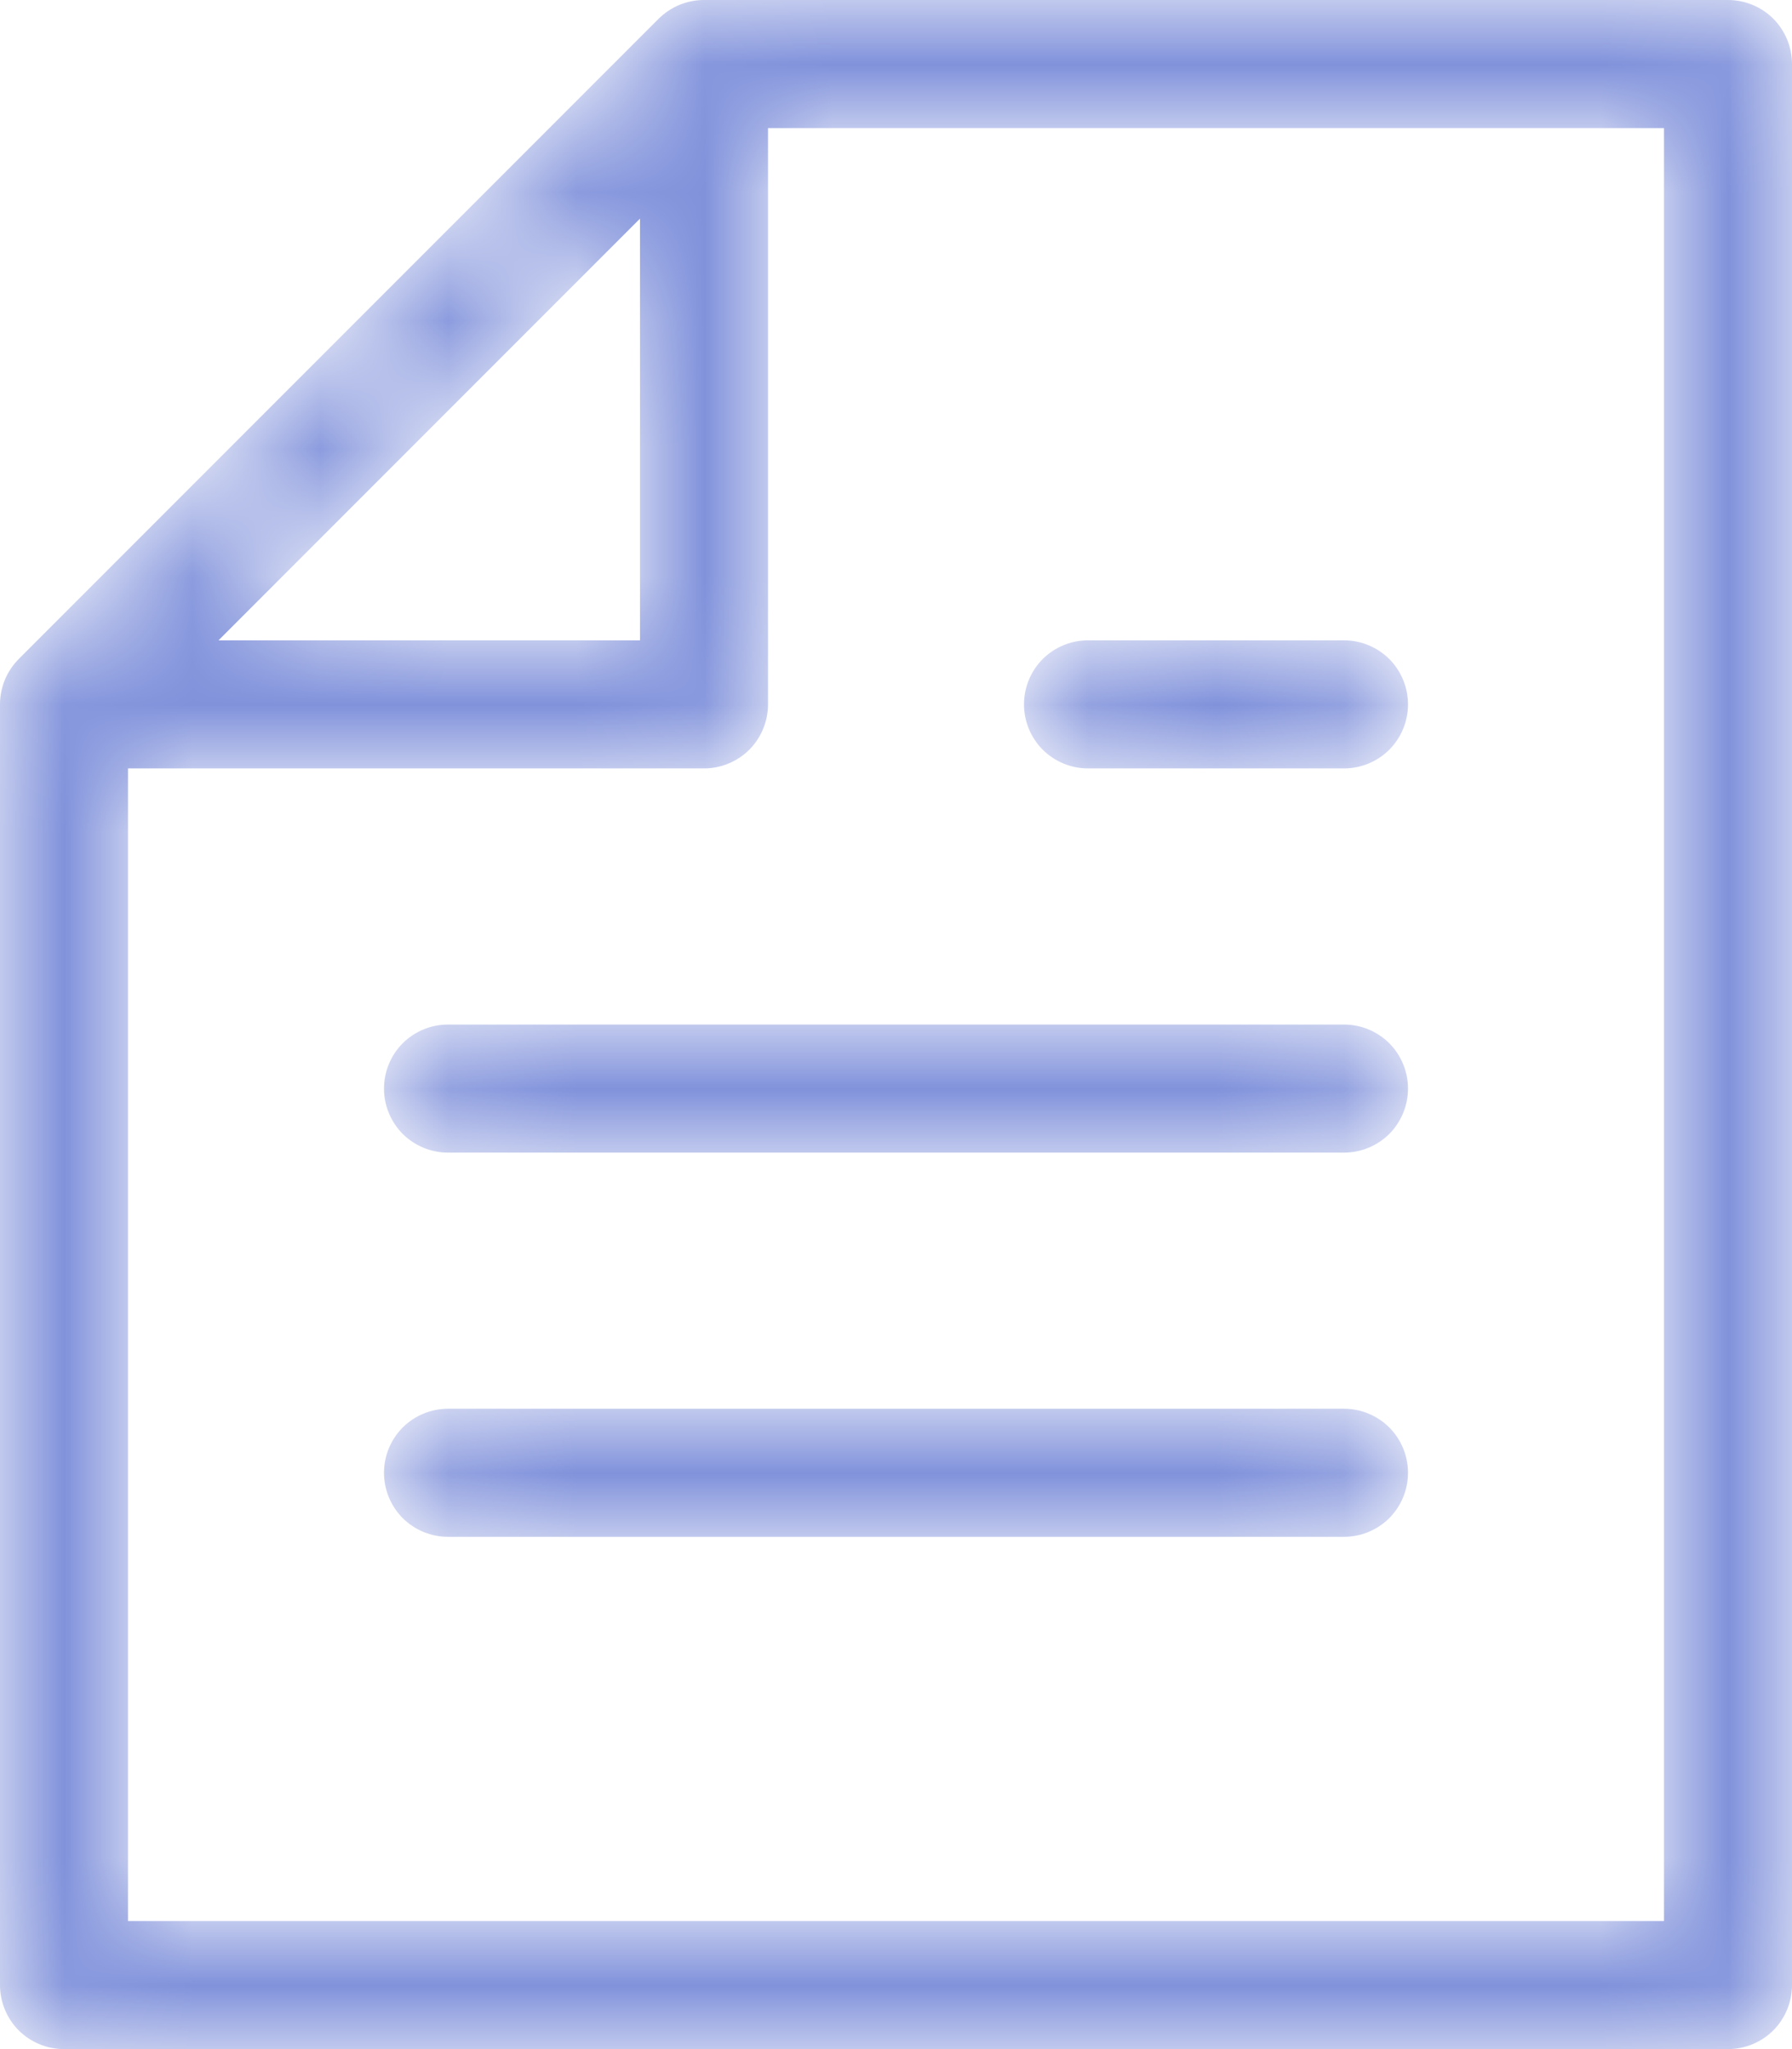 <svg width="14" height="16" viewBox="0 0 14 16" fill="none" xmlns="http://www.w3.org/2000/svg">
<mask id="mask0" mask-type="alpha" maskUnits="userSpaceOnUse" x="0" y="0" width="14" height="16">
<path d="M10.5 5C10.633 5 10.76 5.053 10.854 5.146C10.947 5.24 11 5.367 11 5.5C11 5.633 10.947 5.76 10.854 5.854C10.76 5.947 10.633 6 10.5 6L8.5 6C8.367 6 8.24 5.947 8.146 5.854C8.053 5.76 8 5.633 8 5.5C8 5.367 8.053 5.24 8.146 5.146C8.24 5.053 8.367 5 8.5 5L10.5 5ZM10.5 8C10.633 8 10.76 8.053 10.854 8.146C10.947 8.24 11 8.367 11 8.5C11 8.633 10.947 8.76 10.854 8.854C10.76 8.947 10.633 9 10.5 9L3.5 9C3.367 9 3.24 8.947 3.146 8.854C3.053 8.76 3 8.633 3 8.5C3 8.367 3.053 8.24 3.146 8.146C3.24 8.053 3.367 8 3.5 8L10.5 8ZM10.5 11C10.633 11 10.76 11.053 10.854 11.146C10.947 11.24 11 11.367 11 11.5C11 11.633 10.947 11.76 10.854 11.854C10.76 11.947 10.633 12 10.5 12L3.5 12C3.367 12 3.24 11.947 3.146 11.854C3.053 11.76 3 11.633 3 11.5C3 11.367 3.053 11.24 3.146 11.146C3.24 11.053 3.367 11 3.5 11L10.5 11ZM5 5L5 0.5C5 0.367 5.053 0.24 5.146 0.146C5.24 0.053 5.367 7.54687e-07 5.5 7.43094e-07C5.633 7.31501e-07 5.76 0.053 5.854 0.146C5.947 0.24 6 0.367 6 0.5L6 5.5C6 5.633 5.947 5.76 5.854 5.854C5.76 5.947 5.633 6 5.5 6L0.5 6C0.367 6 0.24 5.947 0.146 5.854C0.053 5.76 -9.06346e-07 5.633 -9.17939e-07 5.5C-9.29532e-07 5.367 0.053 5.24 0.146 5.146C0.24 5.053 0.367 5 0.5 5L5 5ZM1 5.707L1 15L13 15L13 1L5.707 1L1 5.707ZM5.5 7.43094e-07L13.5 4.37114e-08C13.633 3.21184e-08 13.76 0.053 13.854 0.146C13.947 0.24 14 0.367 14 0.5L14 15.5C14 15.633 13.947 15.76 13.854 15.854C13.76 15.947 13.633 16 13.5 16L0.5 16C0.367 16 0.24 15.947 0.146 15.854C0.053 15.76 -3.21184e-08 15.633 -4.37114e-08 15.5L-9.17939e-07 5.5C-0 5.434 0.013 5.369 0.038 5.308C0.063 5.248 0.1 5.193 0.146 5.146L5.146 0.146C5.193 0.1 5.248 0.063 5.308 0.038C5.369 0.013 5.434 -0 5.5 7.43094e-07Z" fill="white"/>
</mask>
<g mask="url(#mask0)">
<path d="M10.5 5C10.633 5 10.76 5.053 10.854 5.146C10.947 5.24 11 5.367 11 5.5C11 5.633 10.947 5.76 10.854 5.854C10.76 5.947 10.633 6 10.5 6L8.5 6C8.367 6 8.24 5.947 8.146 5.854C8.053 5.76 8 5.633 8 5.5C8 5.367 8.053 5.24 8.146 5.146C8.24 5.053 8.367 5 8.5 5L10.5 5ZM10.5 8C10.633 8 10.76 8.053 10.854 8.146C10.947 8.24 11 8.367 11 8.5C11 8.633 10.947 8.76 10.854 8.854C10.76 8.947 10.633 9 10.5 9L3.5 9C3.367 9 3.24 8.947 3.146 8.854C3.053 8.76 3 8.633 3 8.5C3 8.367 3.053 8.24 3.146 8.146C3.24 8.053 3.367 8 3.5 8L10.5 8ZM10.5 11C10.633 11 10.76 11.053 10.854 11.146C10.947 11.24 11 11.367 11 11.5C11 11.633 10.947 11.76 10.854 11.854C10.76 11.947 10.633 12 10.5 12L3.5 12C3.367 12 3.24 11.947 3.146 11.854C3.053 11.76 3 11.633 3 11.5C3 11.367 3.053 11.24 3.146 11.146C3.24 11.053 3.367 11 3.5 11L10.5 11ZM5 5L5 0.5C5 0.367 5.053 0.24 5.146 0.146C5.24 0.053 5.367 7.54687e-07 5.5 7.43094e-07C5.633 7.31501e-07 5.76 0.053 5.854 0.146C5.947 0.24 6 0.367 6 0.5L6 5.5C6 5.633 5.947 5.76 5.854 5.854C5.76 5.947 5.633 6 5.5 6L0.5 6C0.367 6 0.24 5.947 0.146 5.854C0.053 5.76 -9.06346e-07 5.633 -9.17939e-07 5.5C-9.29532e-07 5.367 0.053 5.24 0.146 5.146C0.24 5.053 0.367 5 0.5 5L5 5ZM1 5.707L1 15L13 15L13 1L5.707 1L1 5.707ZM5.5 7.43094e-07L13.5 4.37114e-08C13.633 3.21184e-08 13.76 0.053 13.854 0.146C13.947 0.24 14 0.367 14 0.5L14 15.5C14 15.633 13.947 15.76 13.854 15.854C13.76 15.947 13.633 16 13.5 16L0.5 16C0.367 16 0.24 15.947 0.146 15.854C0.053 15.76 -3.21184e-08 15.633 -4.37114e-08 15.5L-9.17939e-07 5.5C-0 5.434 0.013 5.369 0.038 5.308C0.063 5.248 0.1 5.193 0.146 5.146L5.146 0.146C5.193 0.1 5.248 0.063 5.308 0.038C5.369 0.013 5.434 -0 5.5 7.43094e-07Z" fill="#8192DB"/>
</g>
</svg>
